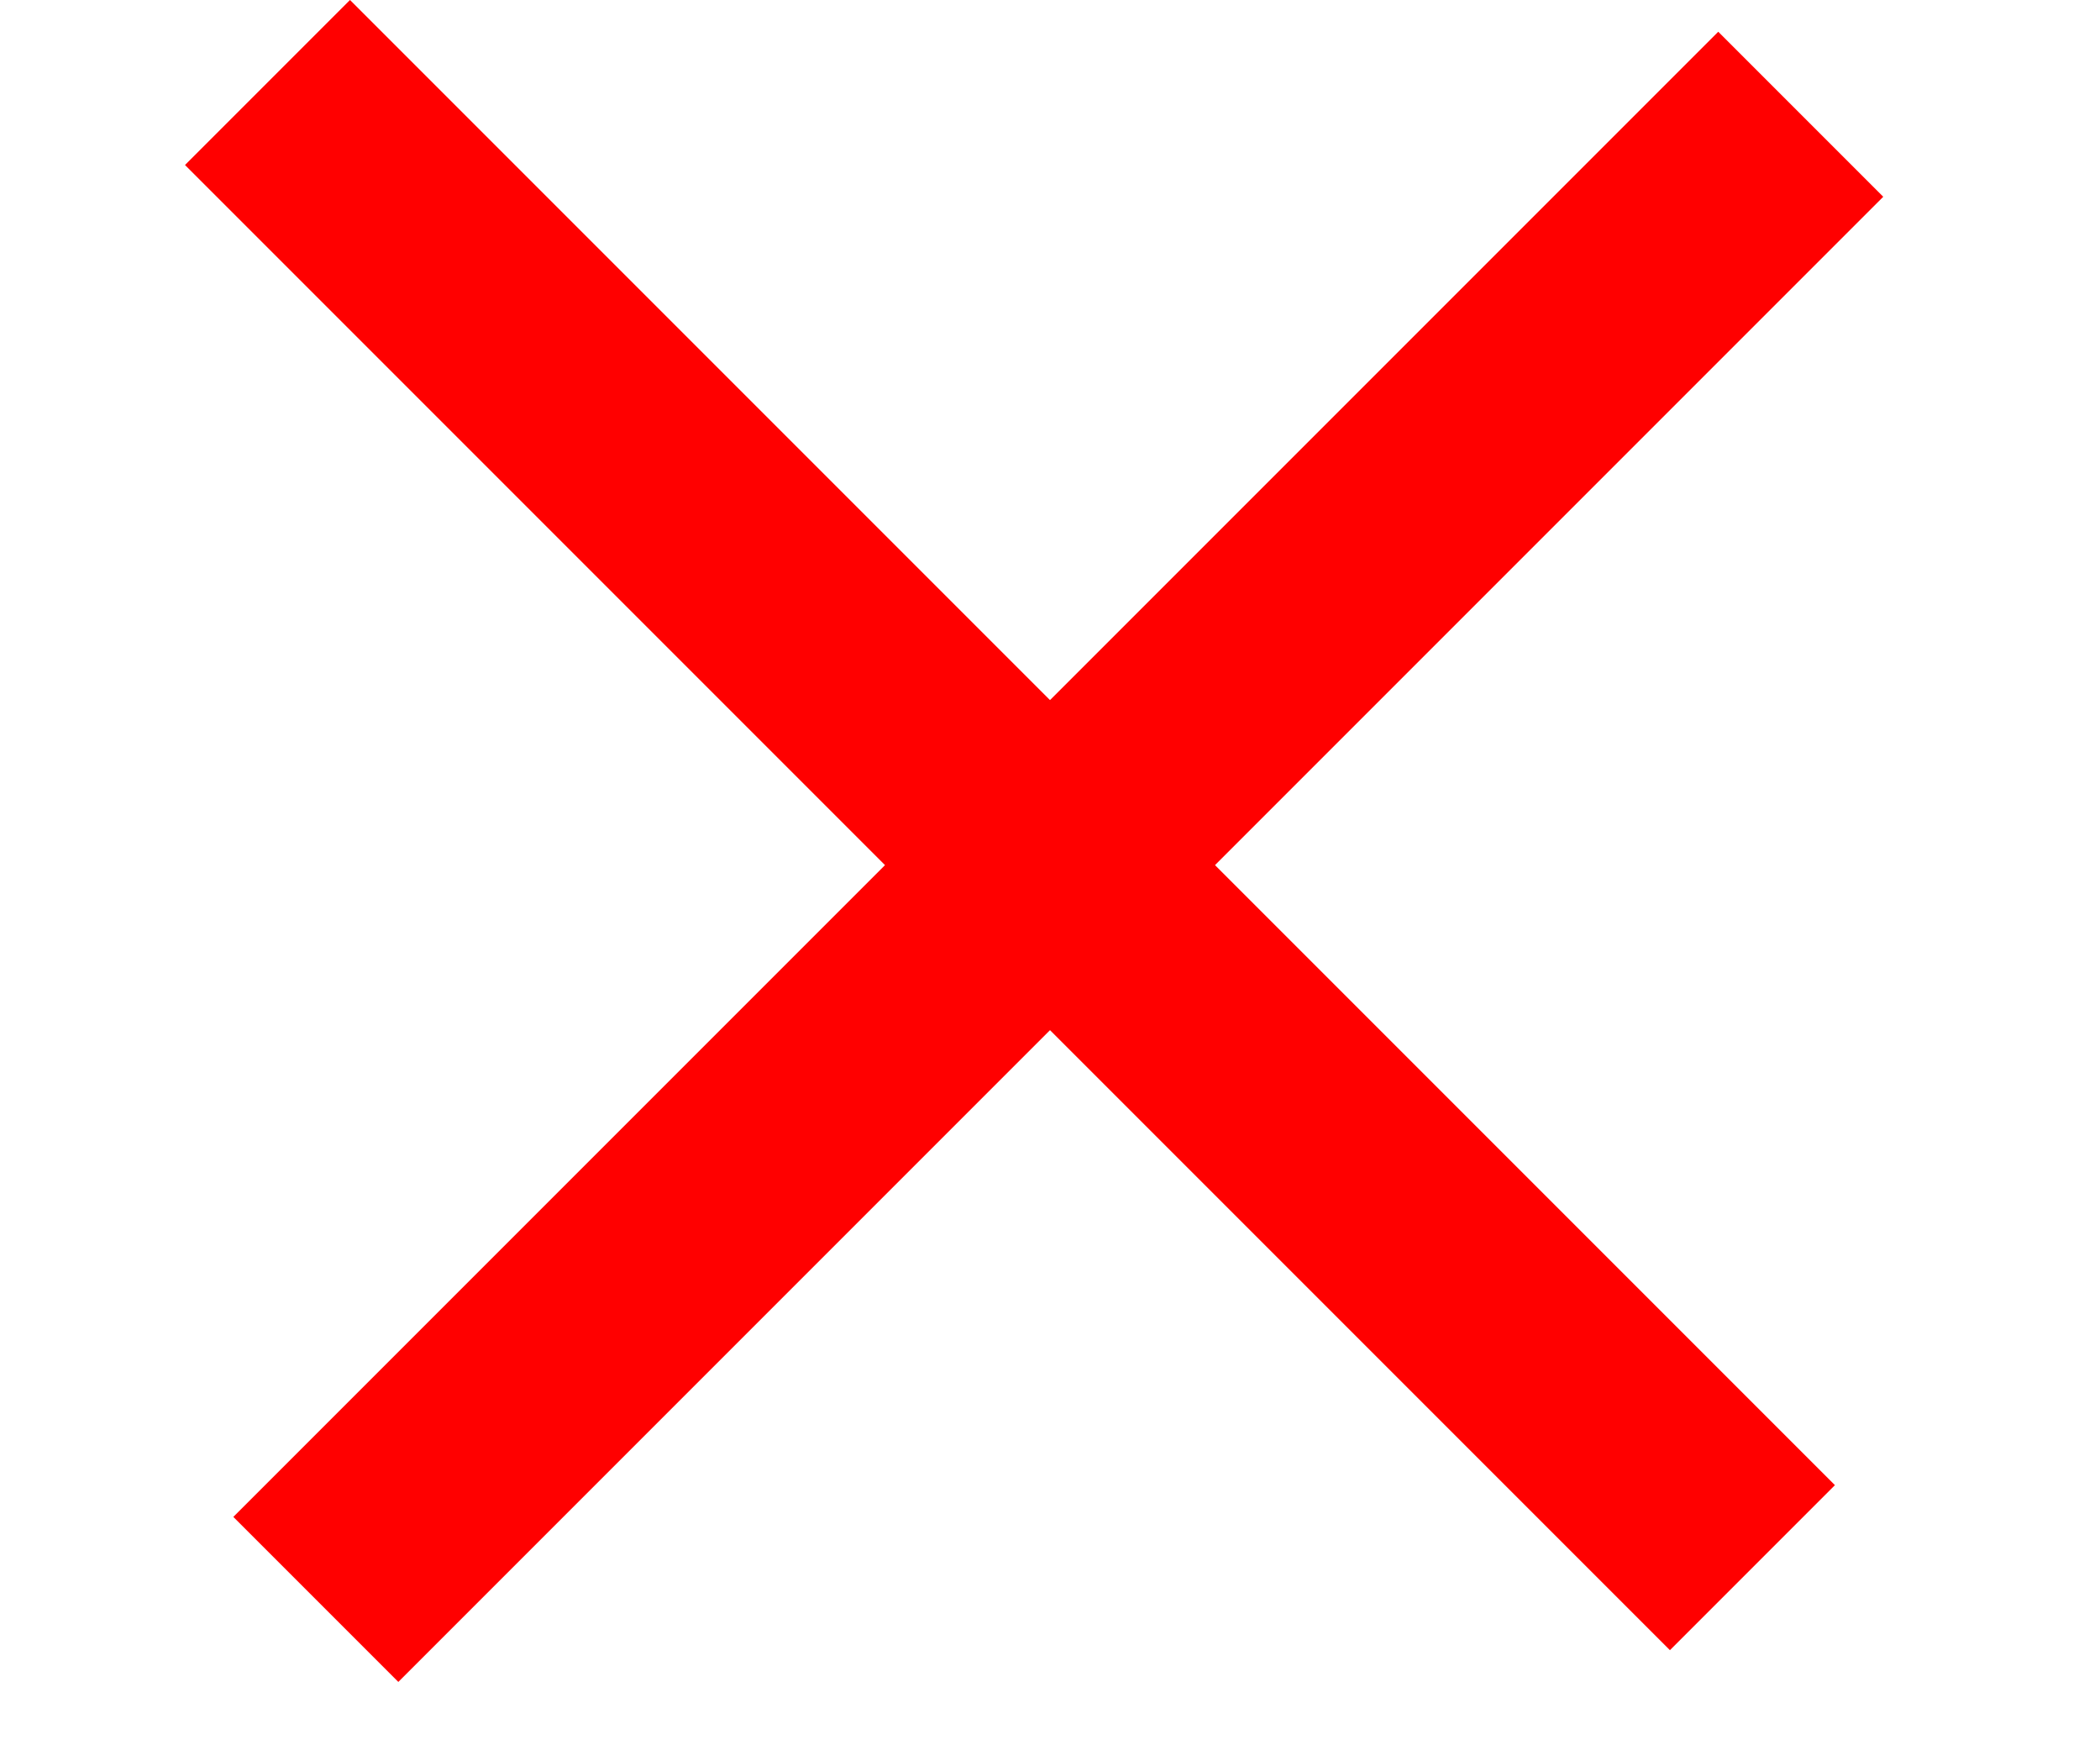 <svg width="18" height="15" viewBox="0 0 18 15" fill="none" xmlns="http://www.w3.org/2000/svg">
<rect x="3" width="18" height="2" transform="rotate(45 3 0)" fill="#FF0000"/>
<rect x="2" y="13" width="18" height="2" transform="rotate(-45 2 13)" fill="#FF0000"/>
</svg>
